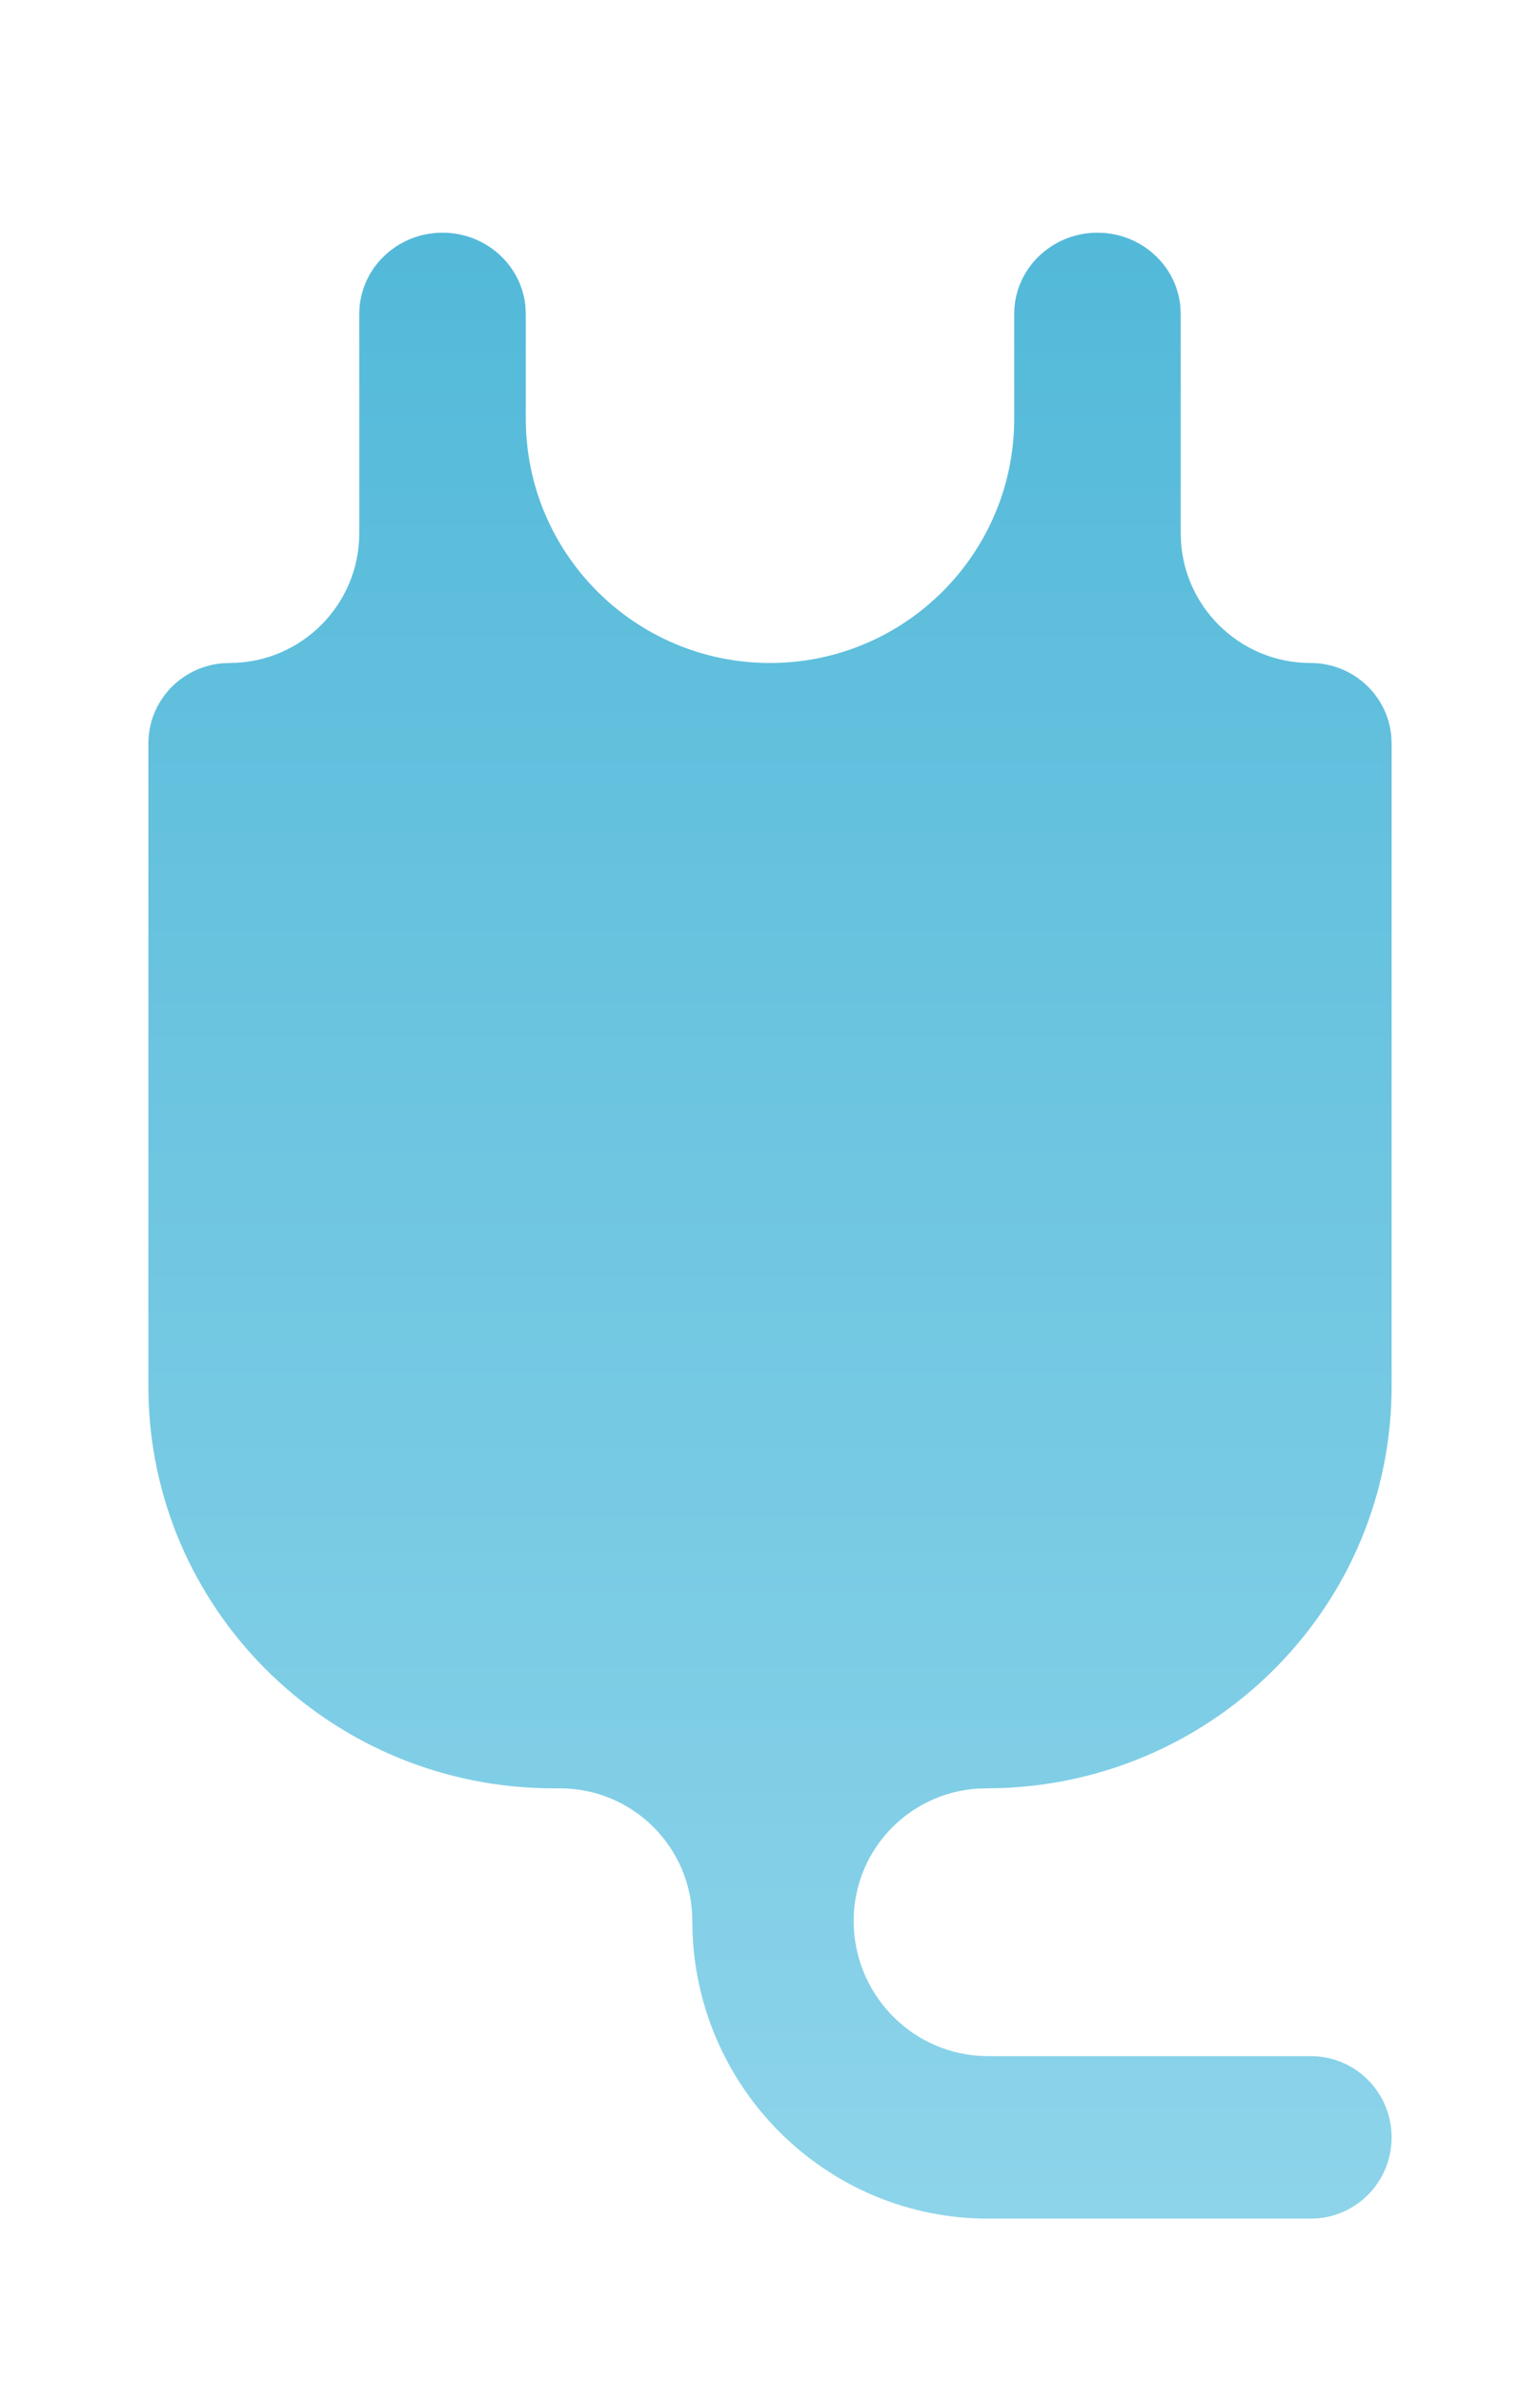 <svg width="64" height="99" viewBox="0 0 64 99" fill="none" xmlns="http://www.w3.org/2000/svg">
<g filter="url(#filter0_d_1_1017)">
<path fill-rule="evenodd" clip-rule="evenodd" d="M21.835 3.716C21.667 2.005 20.189 0.667 18.391 0.667C16.48 0.667 14.931 2.178 14.931 4.042V13.146C14.931 16.126 12.516 18.542 9.536 18.542V18.542L9.212 18.557C7.503 18.719 6.167 20.145 6.167 21.881V48.595L6.176 49.169C6.482 58.125 13.903 65.292 23.014 65.292H23.27C26.308 65.292 28.77 67.754 28.77 70.792V70.792L28.782 71.329C29.061 77.914 34.454 83.167 41.066 83.167H54.48L54.803 83.151C56.503 82.988 57.833 81.546 57.833 79.792C57.833 77.928 56.332 76.417 54.48 76.417H41.066L40.684 76.404C37.775 76.206 35.477 73.769 35.477 70.792V70.792C35.477 67.754 37.948 65.292 40.985 65.292V65.292L41.565 65.282C50.601 64.979 57.833 57.624 57.833 48.595V21.881L57.818 21.559C57.654 19.866 56.215 18.542 54.464 18.542V18.542C51.484 18.542 49.068 16.126 49.068 13.146V4.042L49.053 3.716C48.885 2.005 47.407 0.667 45.609 0.667C43.698 0.667 42.149 2.178 42.149 4.042V8.393C42.149 13.998 37.605 18.542 32 18.542V18.542C26.395 18.542 21.851 13.998 21.851 8.393V4.042L21.835 3.716Z" fill="url(#paint0_linear_1_1017)"/>
</g>
<defs>
<filter id="filter0_d_1_1017" x="0.167" y="0.667" width="63.667" height="97.5" filterUnits="userSpaceOnUse" color-interpolation-filters="sRGB">
<feFlood flood-opacity="0" result="BackgroundImageFix"/>
<feColorMatrix in="SourceAlpha" type="matrix" values="0 0 0 0 0 0 0 0 0 0 0 0 0 0 0 0 0 0 127 0" result="hardAlpha"/>
<feOffset dy="9"/>
<feGaussianBlur stdDeviation="3"/>
<feColorMatrix type="matrix" values="0 0 0 0 0 0 0 0 0 0 0 0 0 0 0 0 0 0 0.069 0"/>
<feBlend mode="normal" in2="BackgroundImageFix" result="effect1_dropShadow_1_1017"/>
<feBlend mode="normal" in="SourceGraphic" in2="effect1_dropShadow_1_1017" result="shape"/>
</filter>
<linearGradient id="paint0_linear_1_1017" x1="6.167" y1="0.667" x2="6.167" y2="83.167" gradientUnits="userSpaceOnUse">
<stop stop-color="#53B9D9"/>
<stop offset="1" stop-color="#8DD4EA"/>
</linearGradient>
</defs>
</svg>
